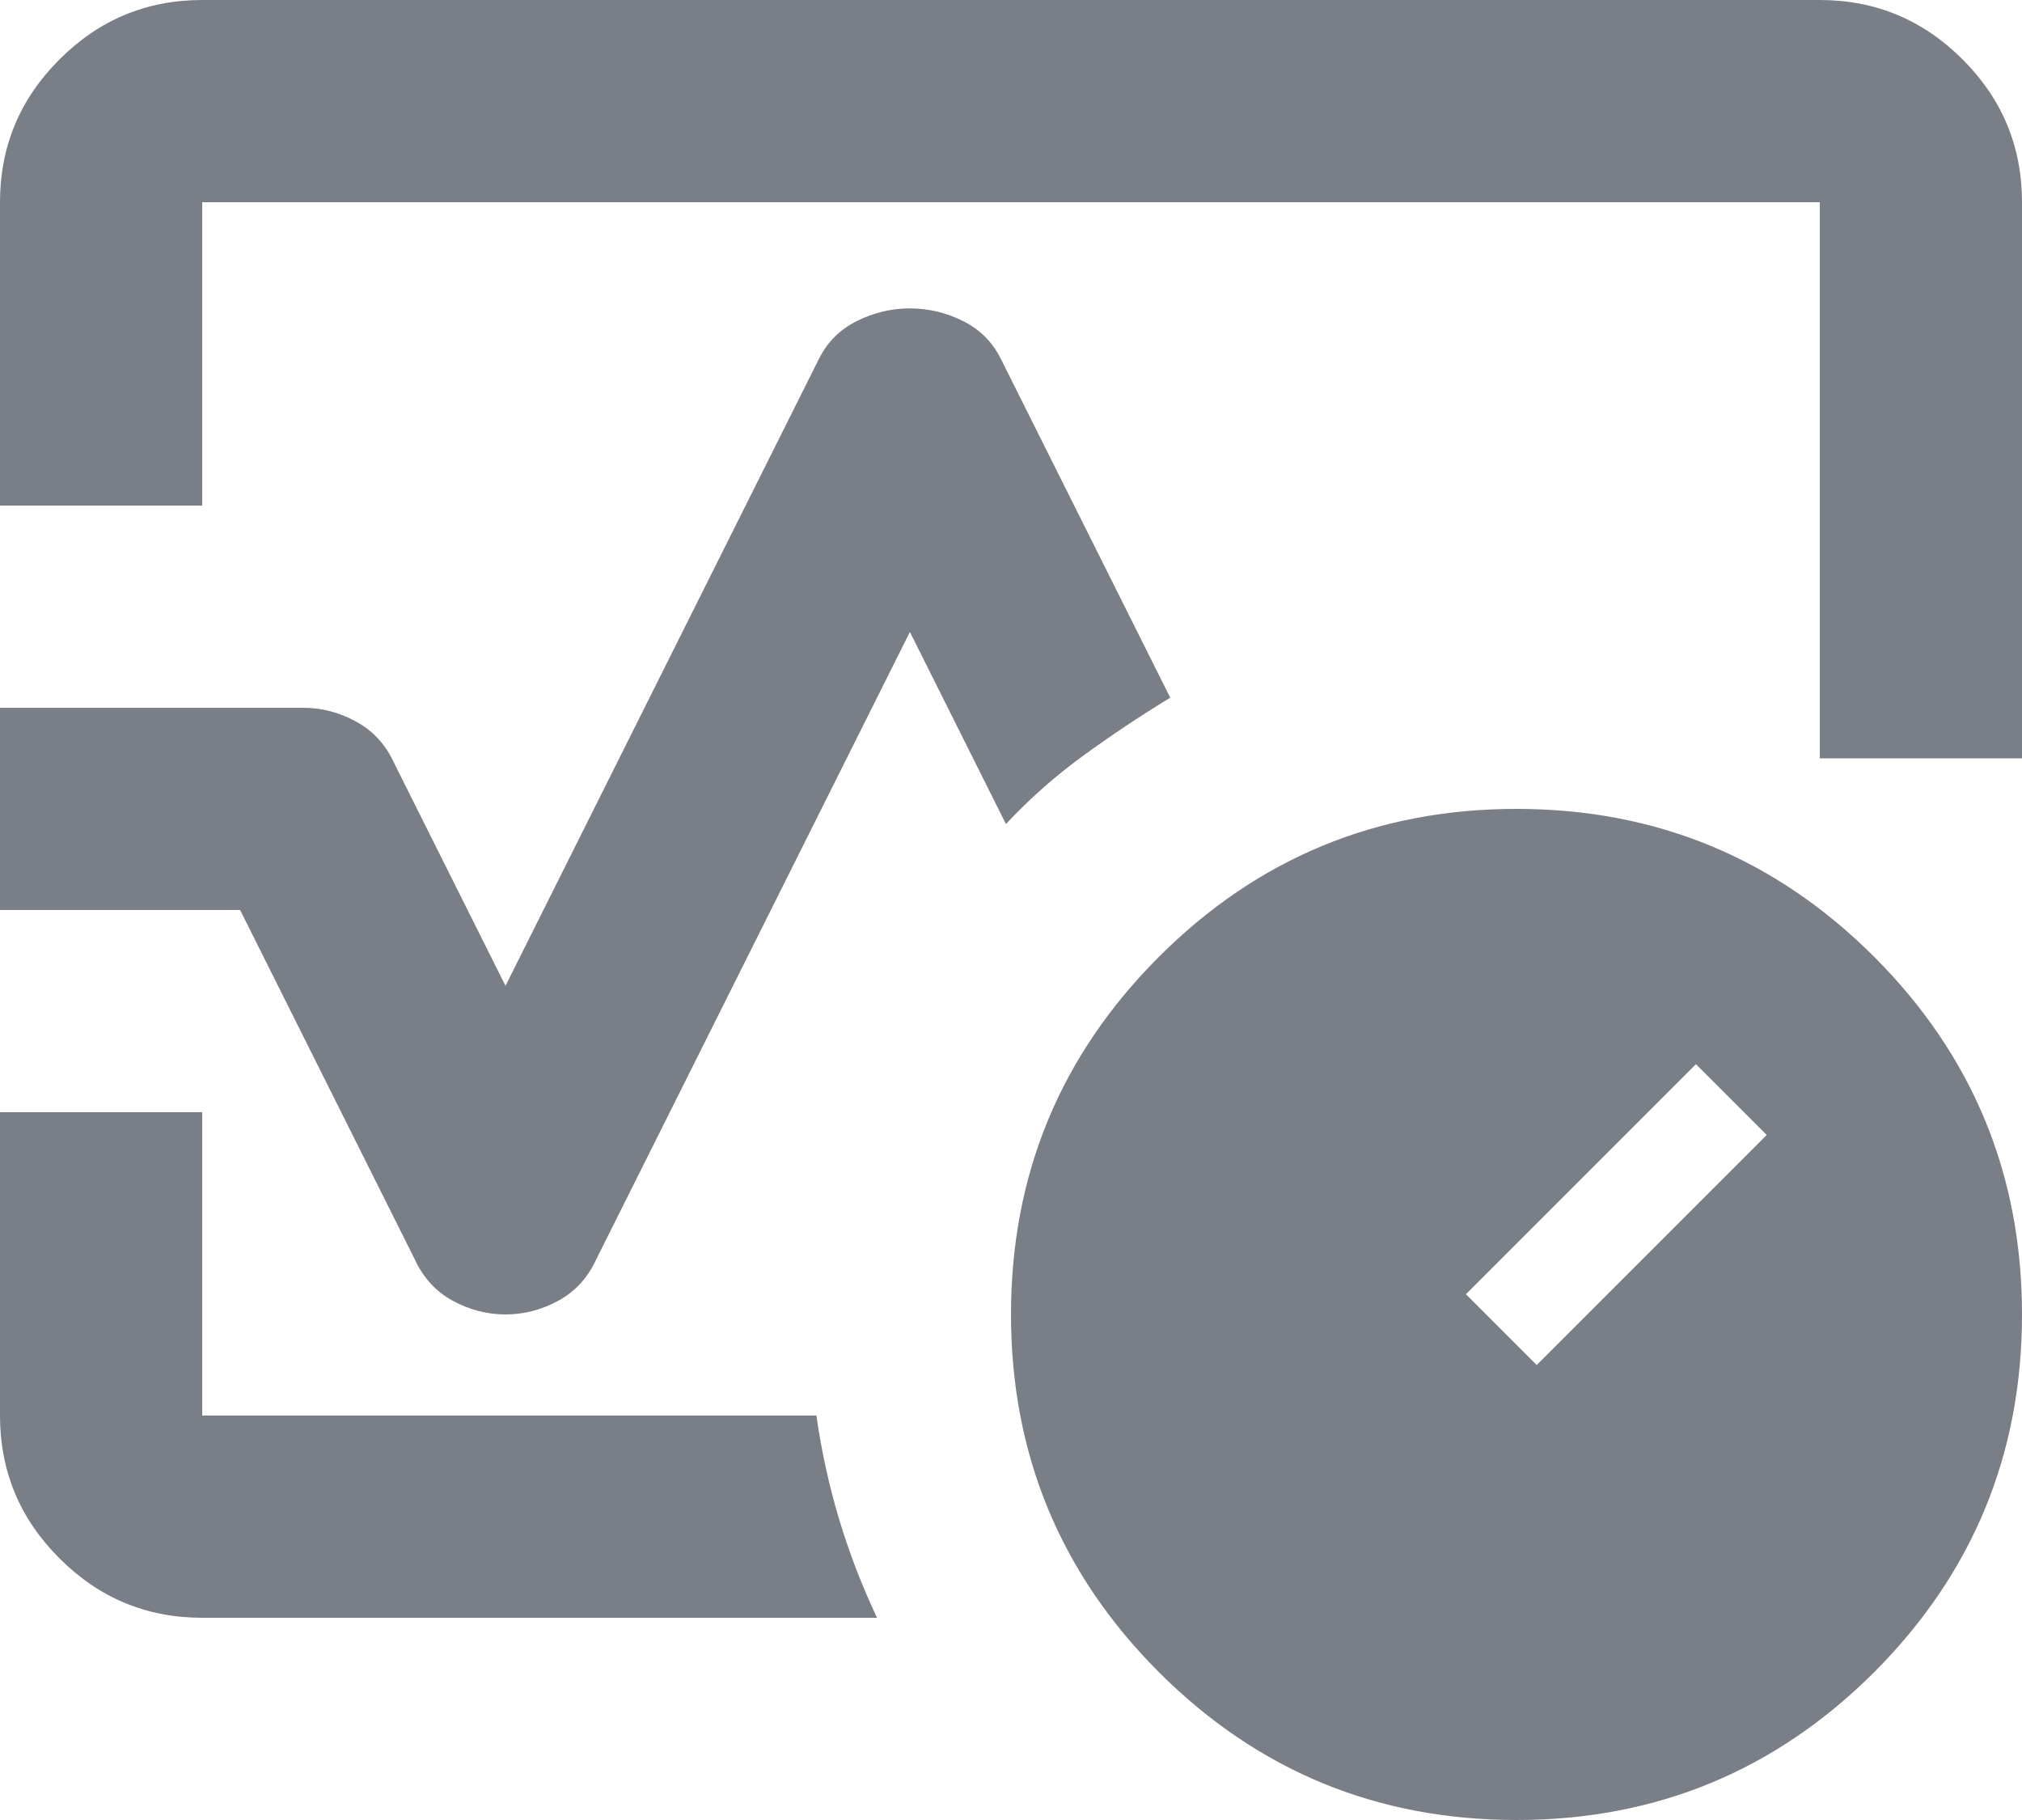 <svg width="20" height="18" viewBox="0 0 20 18" fill="none" xmlns="http://www.w3.org/2000/svg">
<path d="M0 5V2C0 1.45 0.196 0.979 0.588 0.588C0.979 0.196 1.45 0 2 0H18C18.55 0 19.021 0.196 19.413 0.588C19.804 0.979 20 1.45 20 2V7.5H18V2H2V5H0ZM5 13C4.817 13 4.642 12.954 4.475 12.863C4.308 12.771 4.183 12.633 4.1 12.45L2.375 9H0V7H3C3.183 7 3.358 7.046 3.525 7.138C3.692 7.229 3.817 7.367 3.9 7.55L5 9.75L8.1 3.55C8.183 3.383 8.308 3.258 8.475 3.175C8.642 3.092 8.817 3.05 9 3.05C9.183 3.05 9.358 3.092 9.525 3.175C9.692 3.258 9.817 3.383 9.9 3.55L11.575 6.9C11.275 7.083 10.988 7.275 10.713 7.475C10.438 7.675 10.183 7.9 9.95 8.15L9 6.25L5.9 12.45C5.817 12.633 5.692 12.771 5.525 12.863C5.358 12.954 5.183 13 5 13ZM8.675 16H2C1.45 16 0.979 15.804 0.588 15.412C0.196 15.021 0 14.55 0 14V11H2V14H8.075C8.125 14.35 8.2 14.692 8.3 15.025C8.4 15.358 8.525 15.683 8.675 16ZM15 18C13.617 18 12.438 17.512 11.463 16.538C10.488 15.562 10 14.383 10 13C10 11.617 10.488 10.438 11.463 9.463C12.438 8.488 13.617 8 15 8C16.383 8 17.562 8.488 18.538 9.463C19.512 10.438 20 11.617 20 13C20 14.383 19.512 15.562 18.538 16.538C17.562 17.512 16.383 18 15 18ZM15.2 13.5L17.475 11.225L16.775 10.525L14.5 12.8L15.2 13.5Z" fill="#222836" fill-opacity="0.6"/>
</svg>
